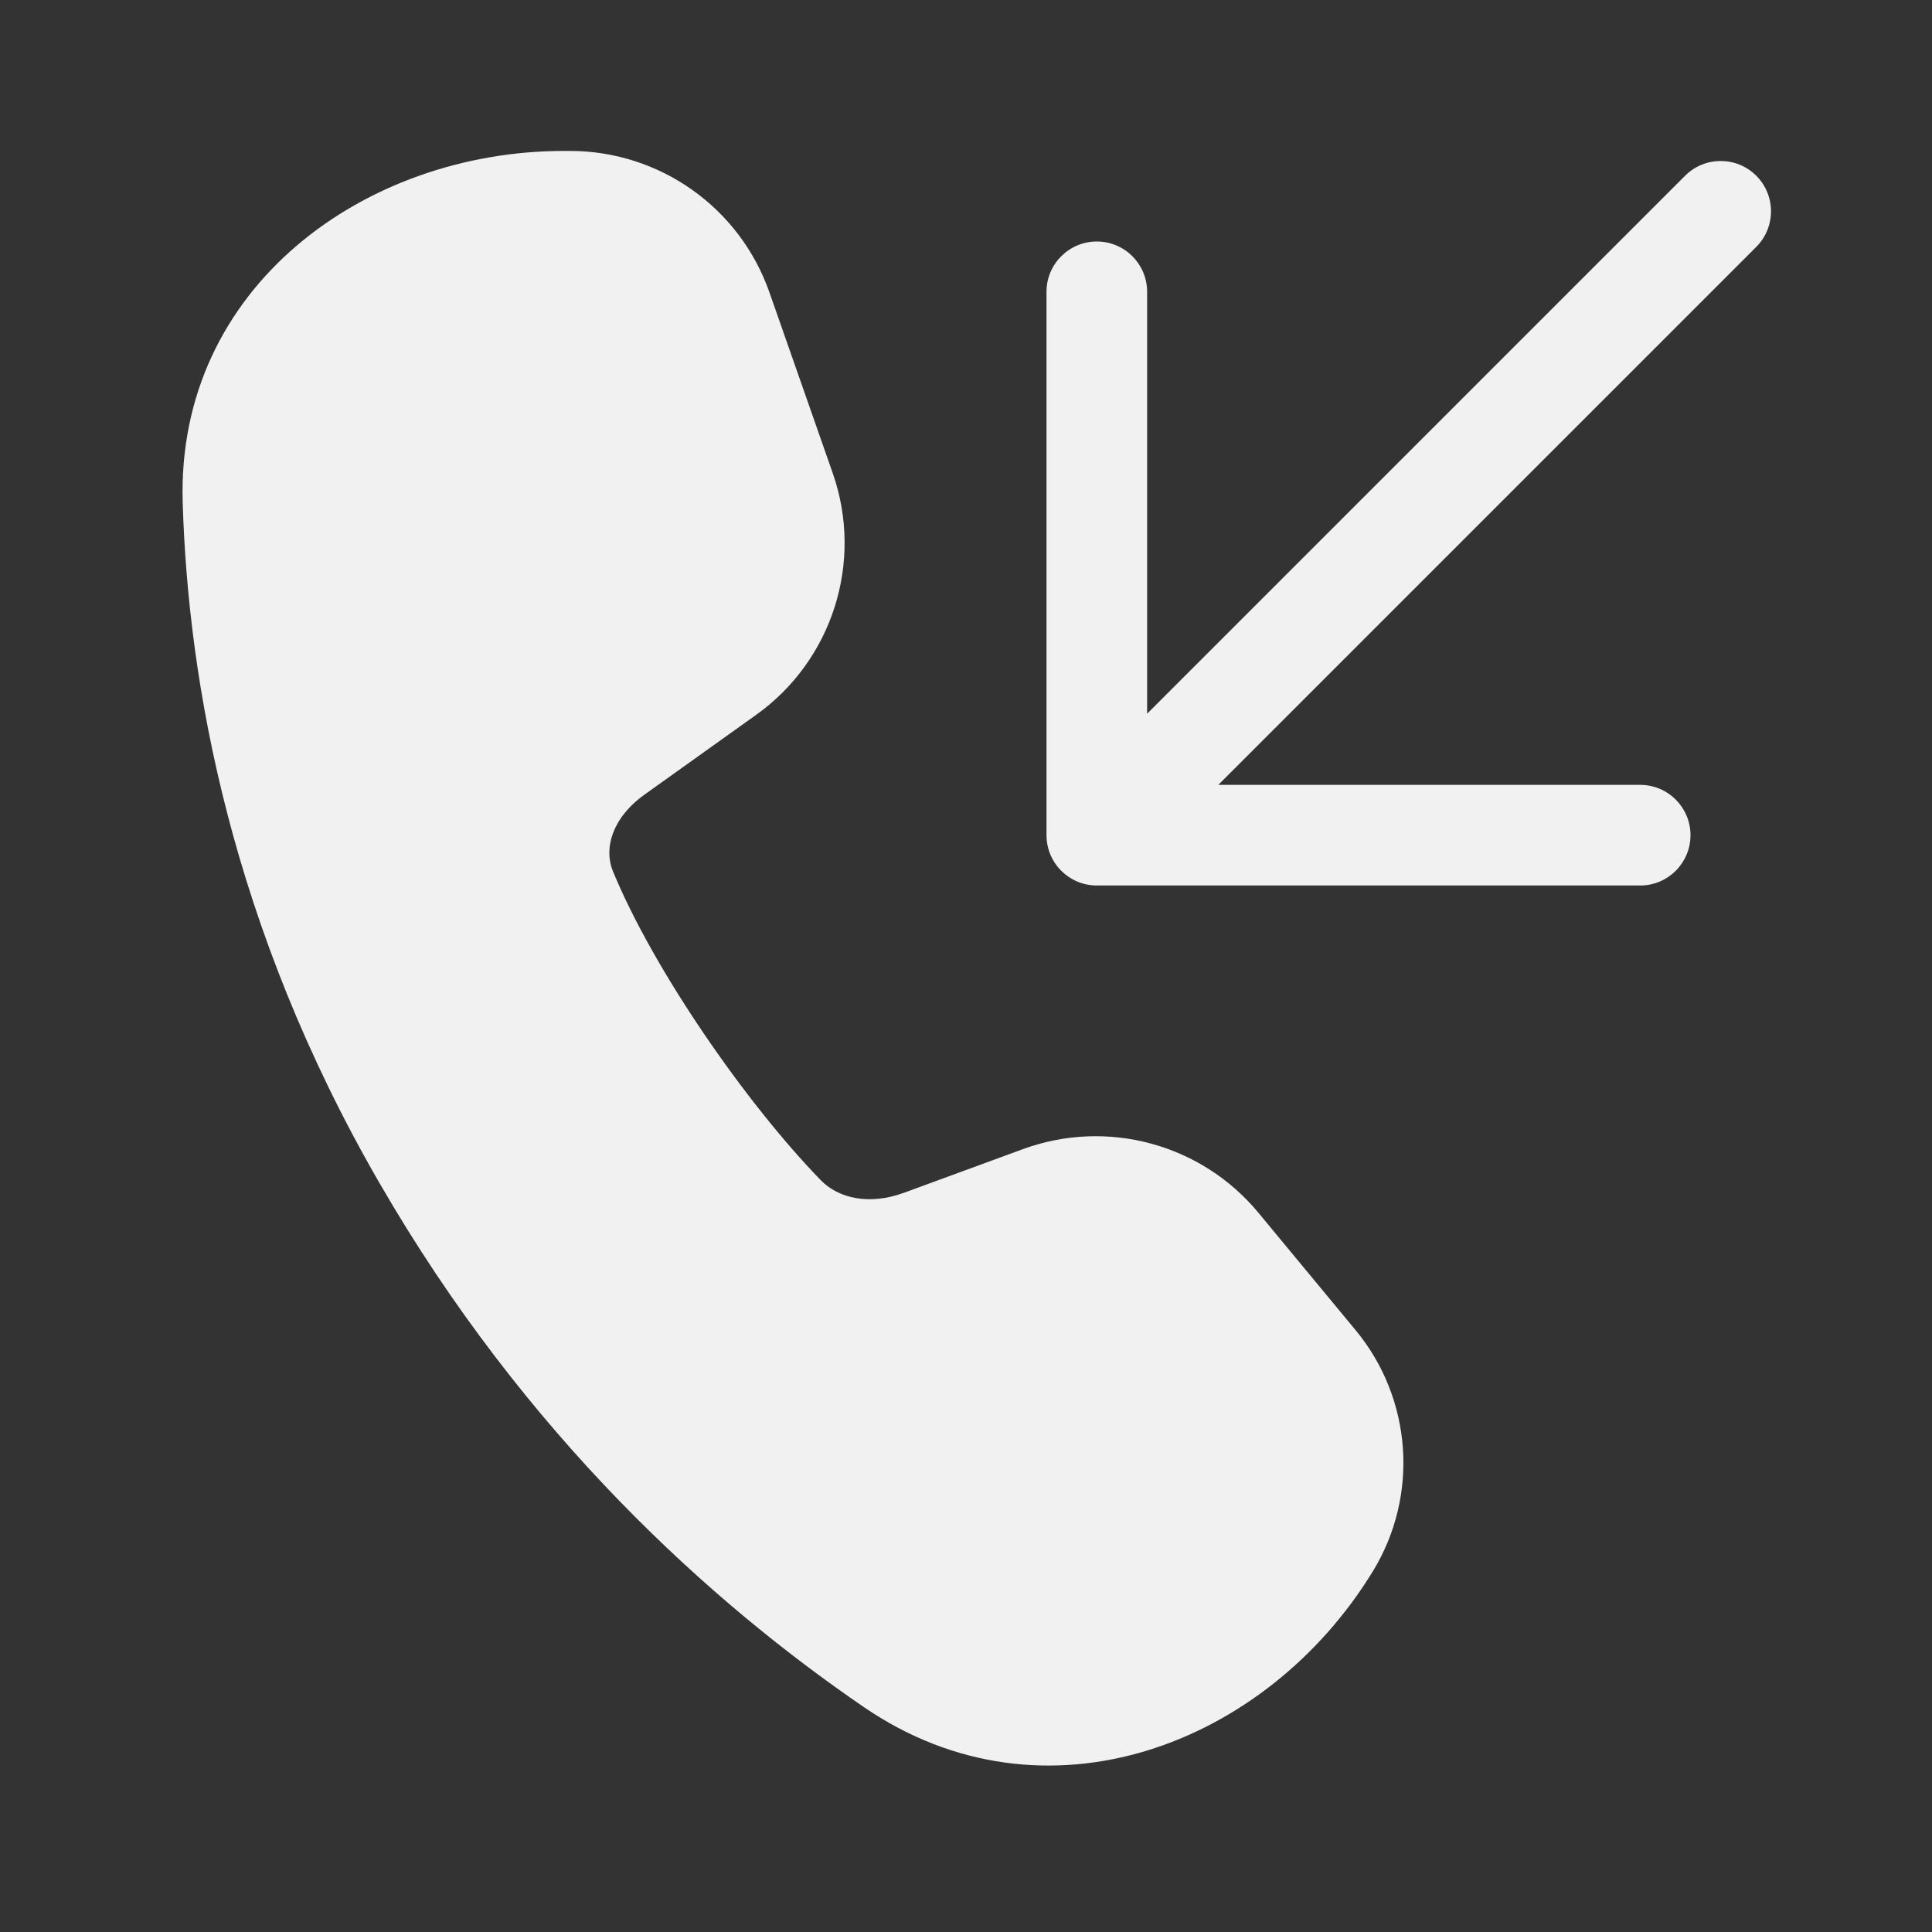 <svg width="48" height="48" viewBox="0 0 48 48" fill="none" xmlns="http://www.w3.org/2000/svg">
<rect x="0" y="0" width="48" height="48" fill="#333333" stroke="none"/>
<path d="M14.009 3.75C9.078 3.75 4.378 7.13 4.539 12.486C4.675 16.991 5.748 23.019 9.418 29.375C13.059 35.682 17.68 39.824 21.465 42.414C25.959 45.489 31.472 43.352 34.109 39.037C35.26 37.155 35.087 34.749 33.681 33.049L31.266 30.132C29.848 28.418 27.503 27.784 25.414 28.55L22.456 29.635C21.61 29.945 20.839 29.784 20.386 29.316C18.527 27.399 16.233 24.091 15.226 21.641C14.996 21.081 15.206 20.318 16.018 19.738L18.785 17.761C20.684 16.405 21.46 13.958 20.689 11.755L19.117 7.266C18.38 5.16 16.393 3.75 14.162 3.75H14.009ZM43.634 4.366C44.122 4.854 44.122 5.646 43.634 6.134L30.268 19.5H40.75C41.44 19.5 42 20.06 42 20.75C42 21.44 41.44 22 40.75 22H27.25C26.56 22 26 21.44 26 20.75V7.25C26 6.56 26.56 6 27.25 6C27.94 6 28.5 6.56 28.5 7.25V17.732L41.866 4.366C42.354 3.878 43.146 3.878 43.634 4.366Z" fill="#F1F1F1"/>
</svg>
